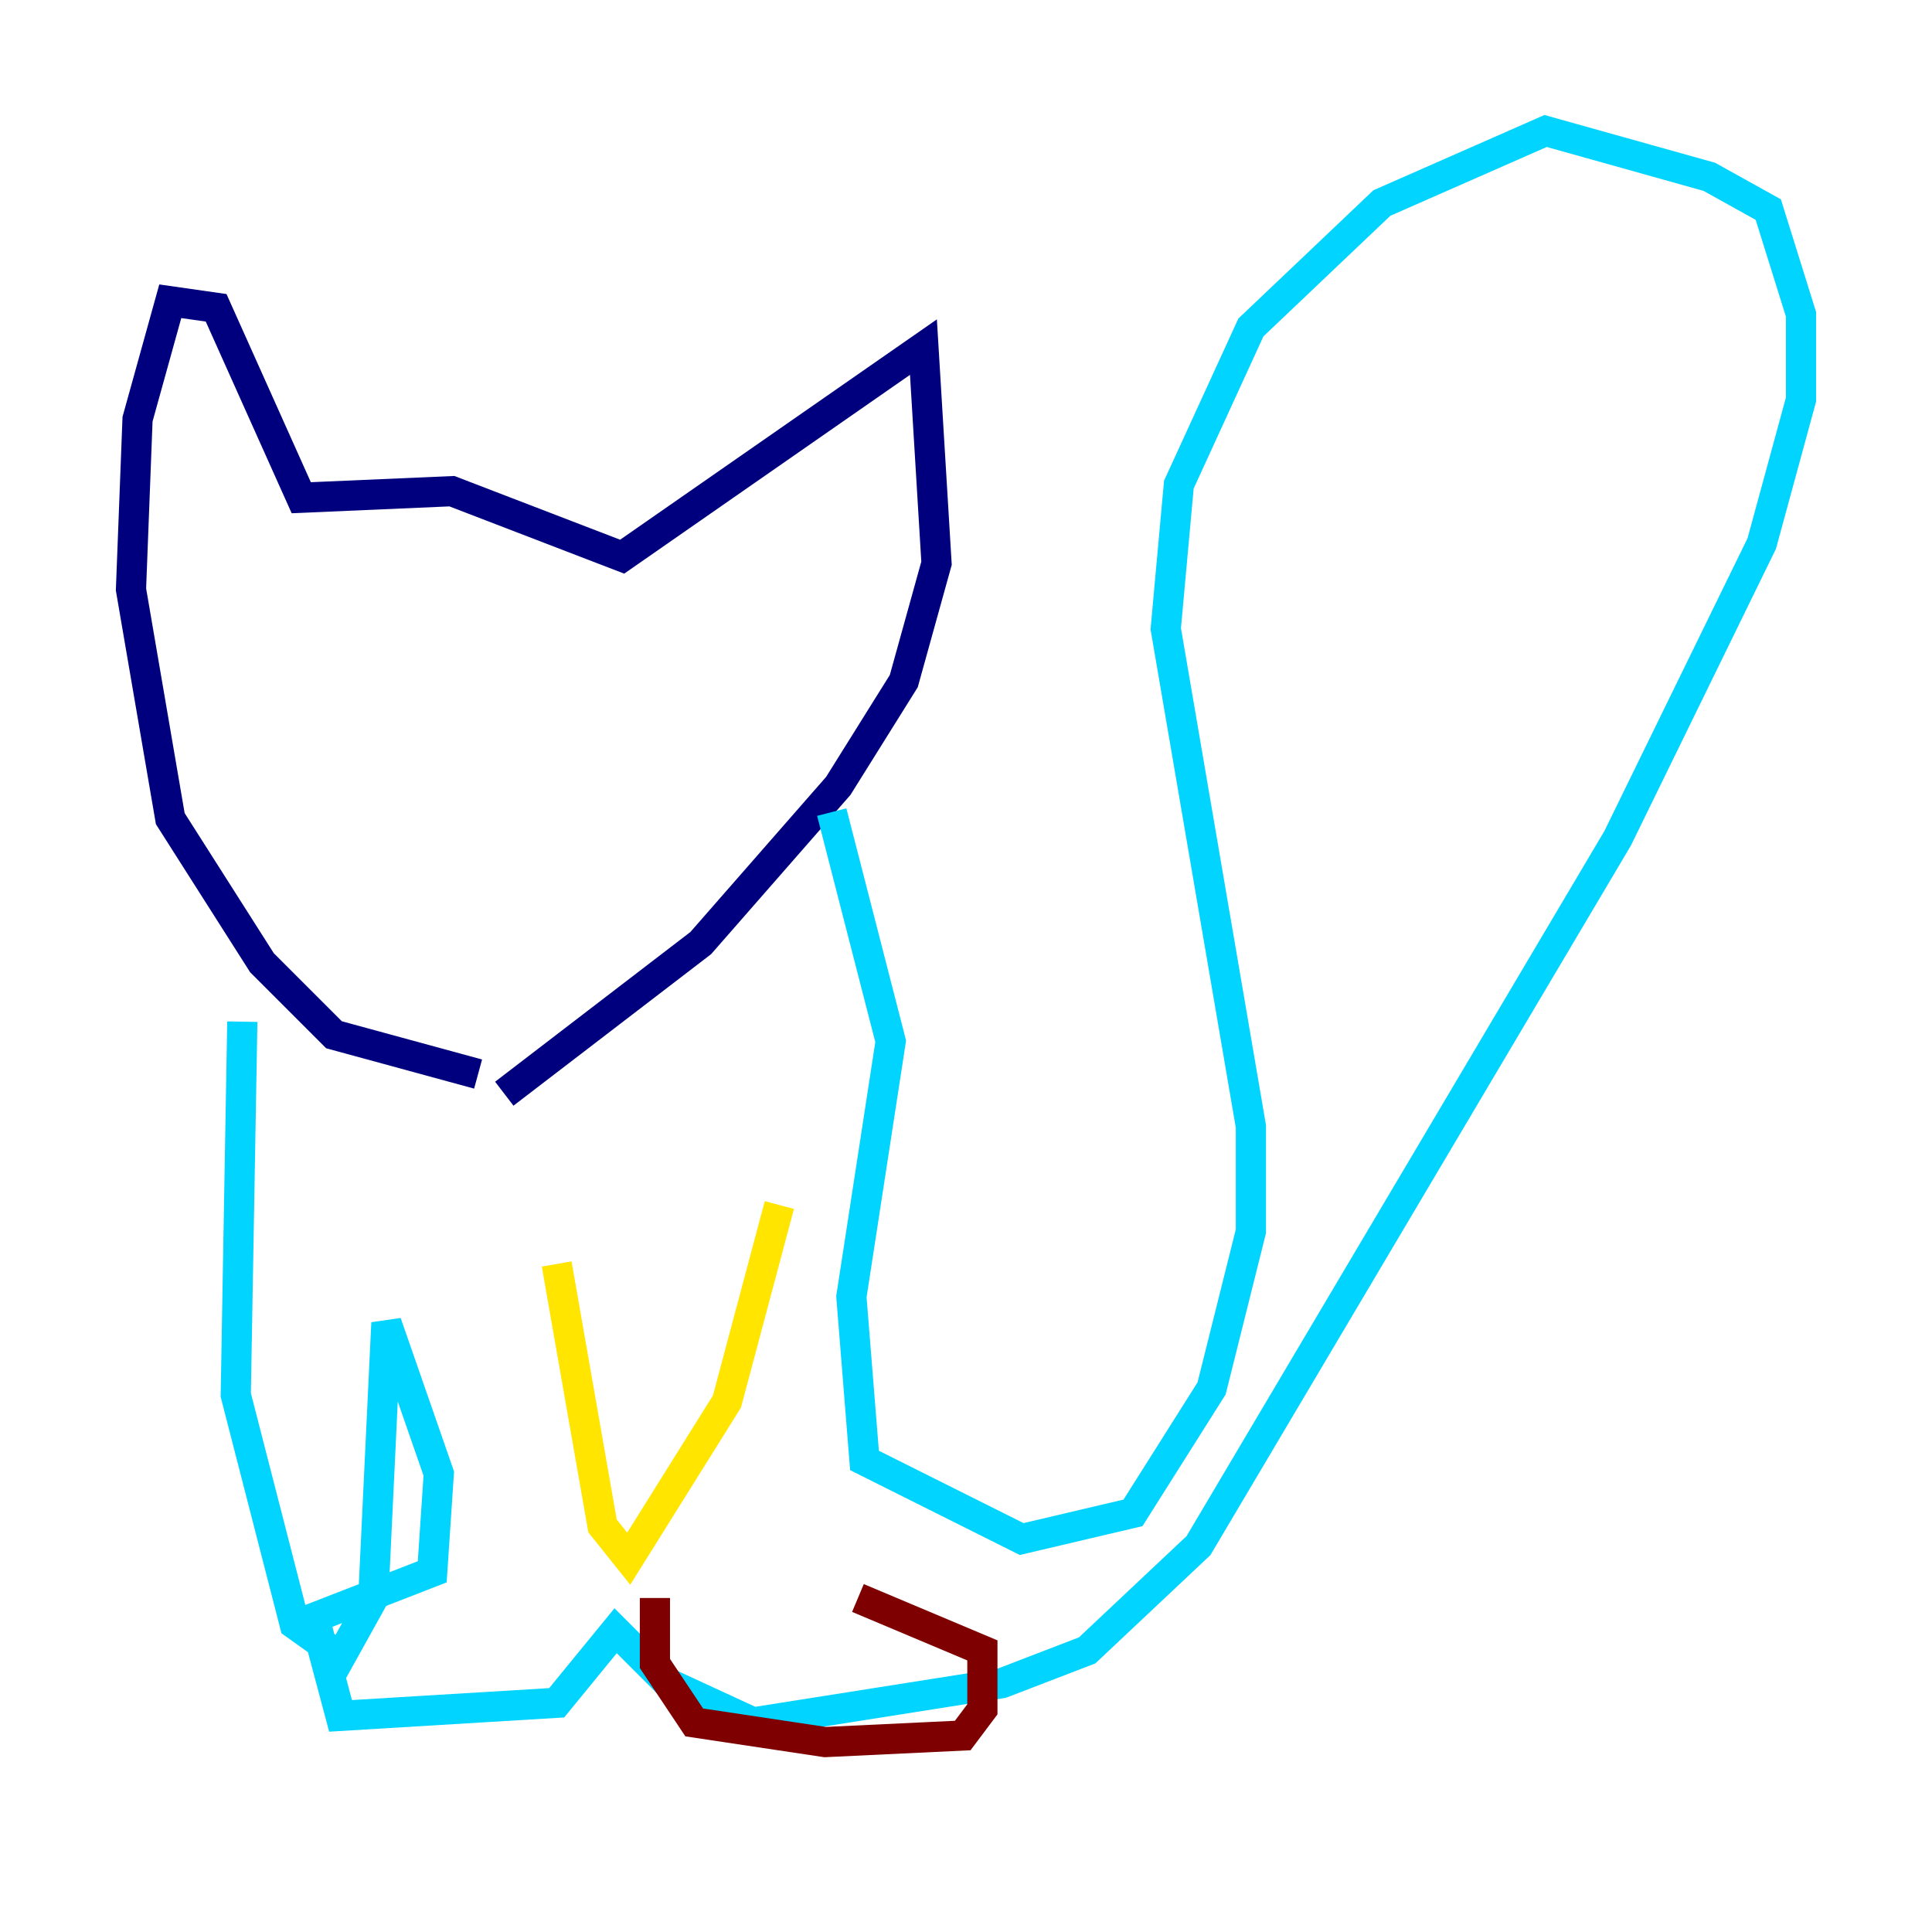 <?xml version="1.0" encoding="utf-8" ?>
<svg baseProfile="tiny" height="128" version="1.2" viewBox="0,0,128,128" width="128" xmlns="http://www.w3.org/2000/svg" xmlns:ev="http://www.w3.org/2001/xml-events" xmlns:xlink="http://www.w3.org/1999/xlink"><defs /><polyline fill="none" points="31.675,71.159 22.129,68.556 17.356,63.783 11.281,54.237 8.678,39.051 9.112,27.77 11.281,19.959 14.319,20.393 19.959,32.976 29.939,32.542 41.22,36.881 61.18,22.997 62.047,37.315 59.878,45.125 55.539,52.068 46.427,62.481 33.41,72.461" stroke="#00007f" stroke-width="2" /><polyline fill="none" points="55.105,53.803 59.01,68.99 56.407,85.912 57.275,96.759 67.688,101.966 75.064,100.231 80.271,91.986 82.875,81.573 82.875,74.63 77.234,41.654 78.102,32.108 82.875,21.695 91.552,13.451 102.4,8.678 113.248,11.715 117.153,13.885 119.322,20.827 119.322,26.468 116.719,36.014 107.173,55.539 79.403,102.4 72.027,109.342 66.386,111.512 49.898,114.115 44.258,111.512 40.786,108.041 36.881,112.814 22.563,113.681 20.827,107.173 28.637,104.136 29.071,97.627 25.6,87.647 24.732,105.871 22.563,109.776 19.525,107.607 15.62,92.42 16.054,67.688" stroke="#00d4ff" stroke-width="2" /><polyline fill="none" points="36.881,83.742 39.919,101.098 41.654,103.268 48.163,92.854 51.634,79.837" stroke="#ffe500" stroke-width="2" /><polyline fill="none" points="43.39,105.871 43.39,110.21 45.993,114.115 54.671,115.417 63.783,114.983 65.085,113.248 65.085,109.342 56.841,105.871" stroke="#7f0000" stroke-width="2" /></svg>